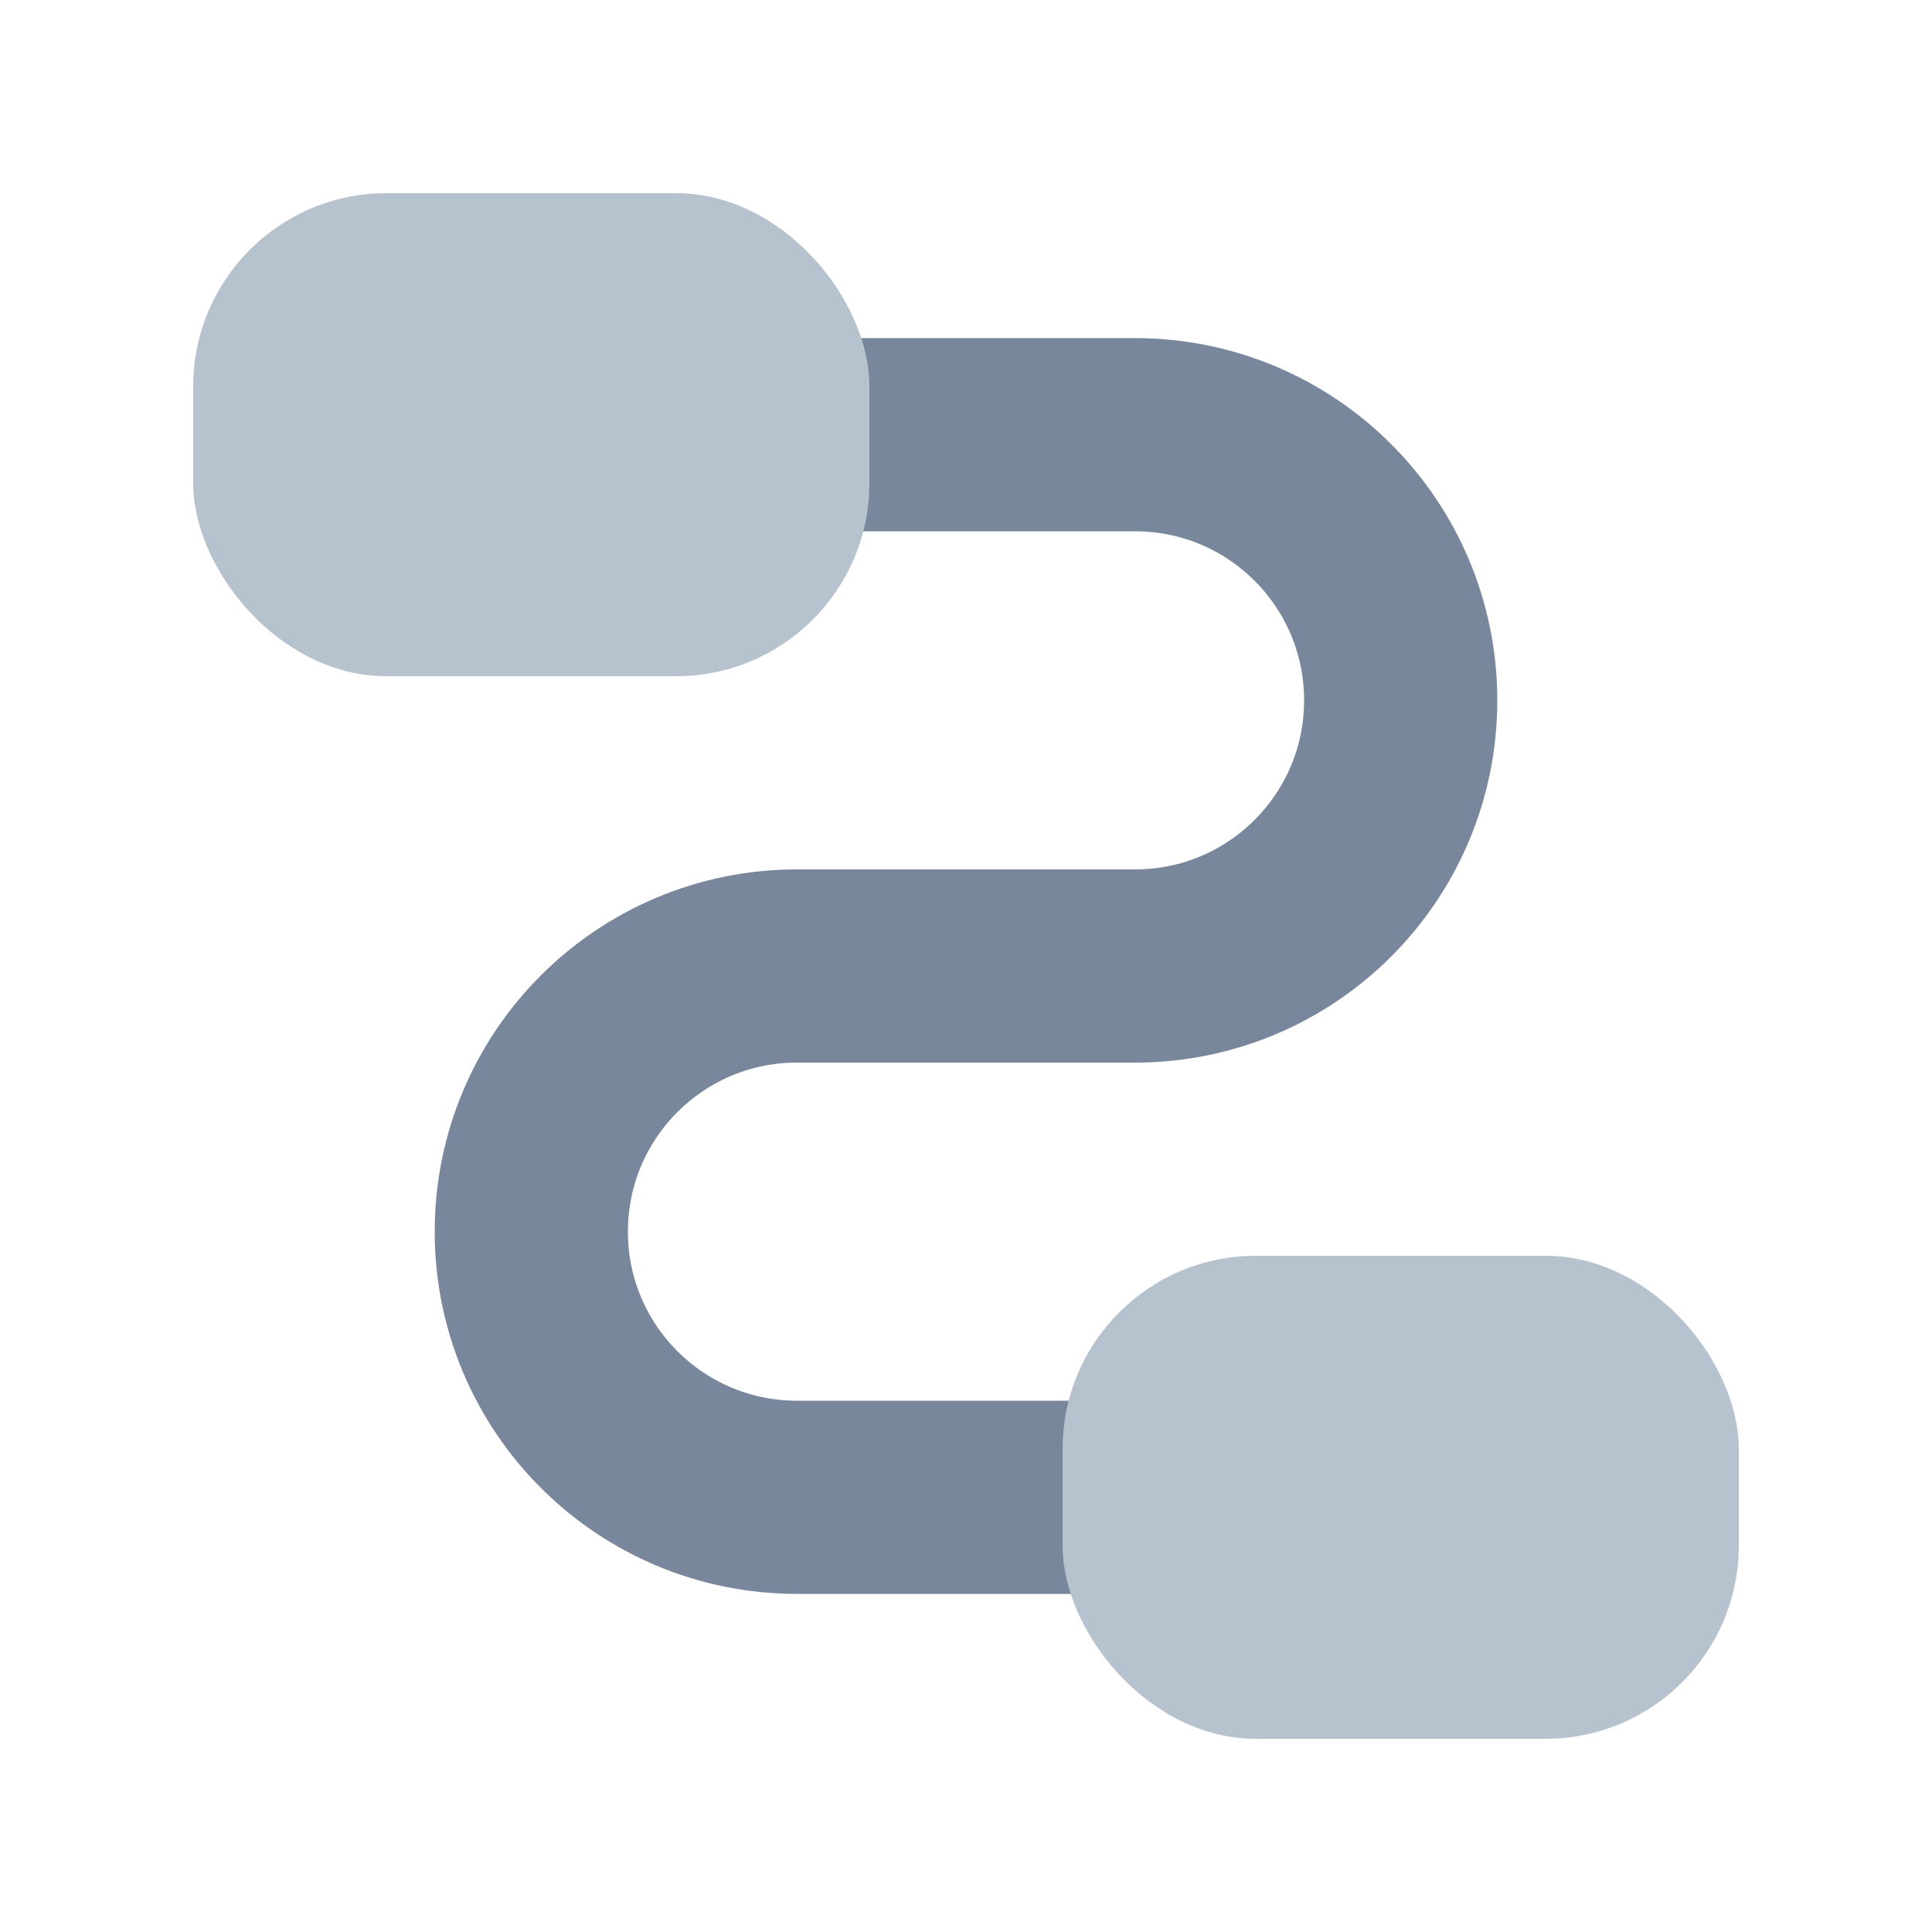 <?xml version="1.0" encoding="UTF-8"?>
<svg width="20px" height="20px" viewBox="0 0 20 20" version="1.1" xmlns="http://www.w3.org/2000/svg" xmlns:xlink="http://www.w3.org/1999/xlink">
    <title>icon_normal_tracingHeaders</title>
    <g id="Dashboard" stroke="none" stroke-width="1" fill="none" fill-rule="evenodd">
        <g id="09-开发环境-创建环境-创建共享开发环境-第二步填充态1" transform="translate(-938, -325)">
            <g id="创建共享开发环境" transform="translate(244, 104)">
                <g id="Right" transform="translate(420, 0)">
                    <g id="集群" transform="translate(0, 126)">
                        <g id="编组-10" transform="translate(24, 64)">
                            <g id="编组" transform="translate(220, 26)">
                                <g id="编组-8备份-3" transform="translate(30, 5)">
                                    <path d="M8,4.5 L11.75,4.5 C13.269,4.5 14.5,5.731 14.5,7.25 C14.5,8.769 13.269,10 11.75,10 L8.25,10 C6.731,10 5.5,11.231 5.5,12.75 C5.5,14.269 6.731,15.5 8.25,15.5 L12,15.5 L12,15.5" id="路径-4" stroke="#79879C" stroke-width="2"></path>
                                    <rect id="矩形" fill="#B6C2CD" x="2" y="2" width="7" height="5" rx="2"></rect>
                                    <rect id="矩形备份-2" fill="#B6C2CD" x="11" y="13" width="7" height="5" rx="2"></rect>
                                </g>
                            </g>
                        </g>
                    </g>
                </g>
            </g>
        </g>
    </g>
</svg>